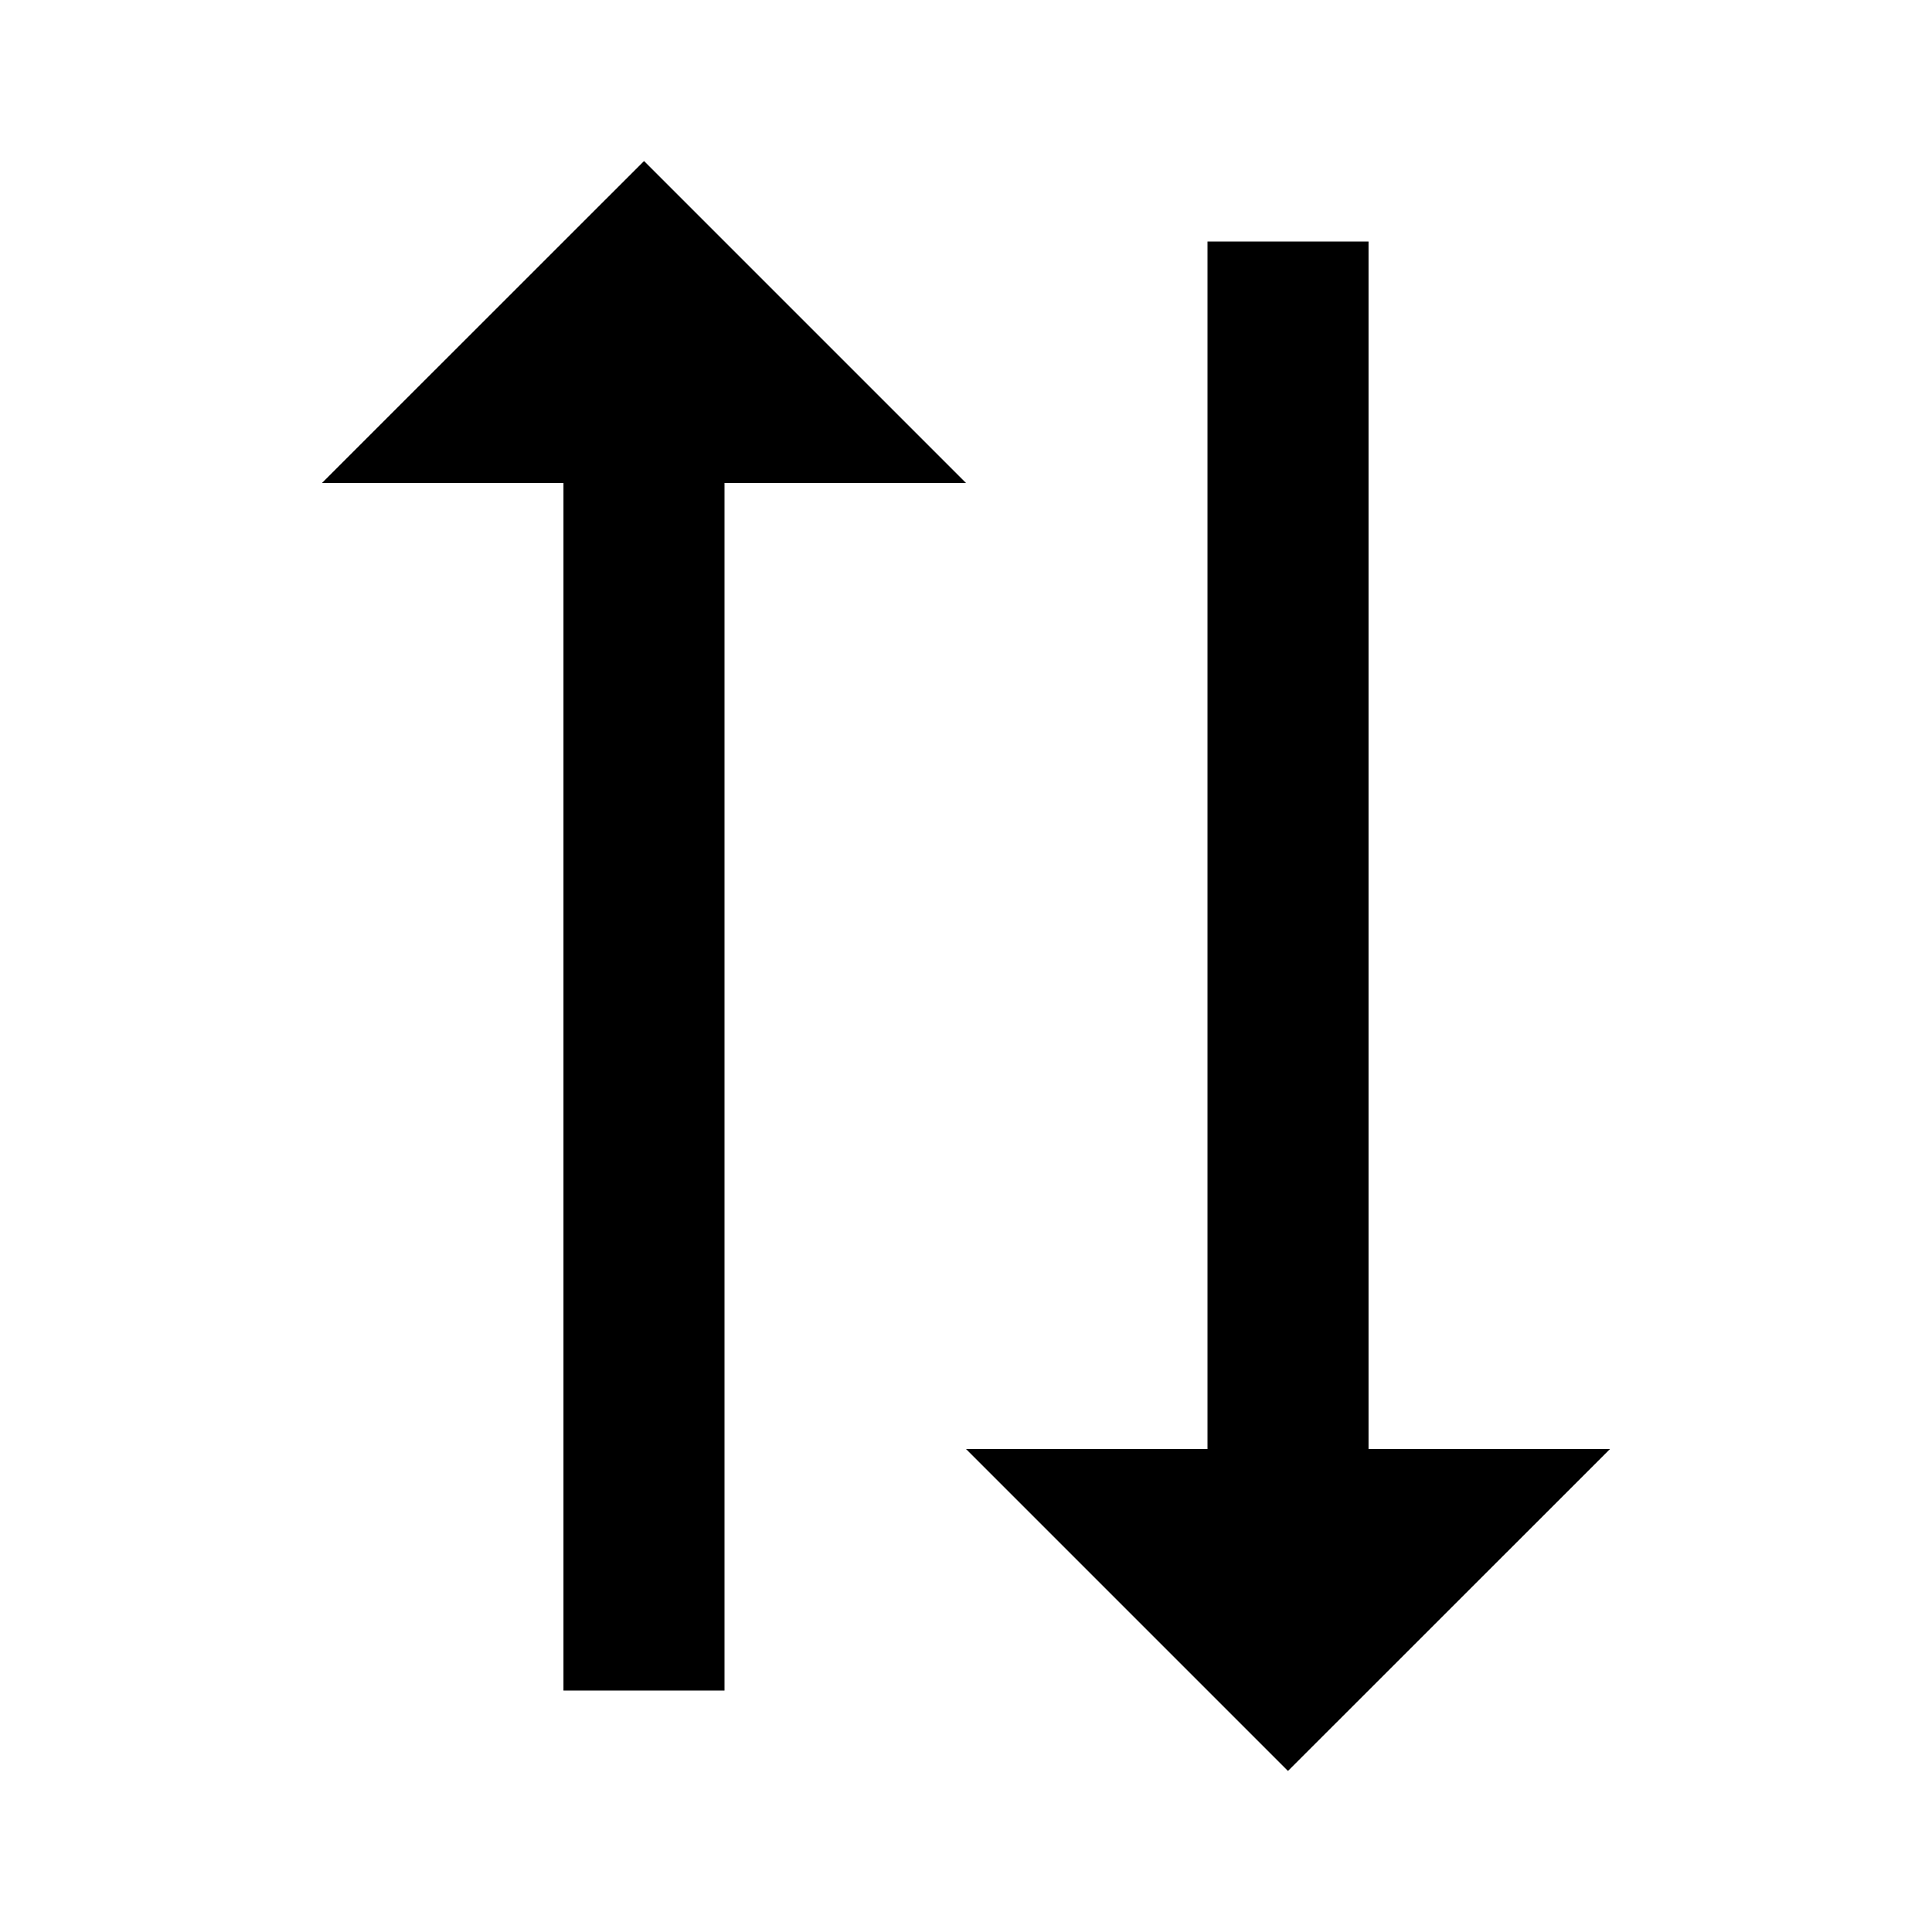 <svg width="20" height="20" viewBox="0 0 20 20" fill="none" xmlns="http://www.w3.org/2000/svg">
<path d="M13.333 18.333L16.667 15L14.167 15L14.167 2.5L12.5 2.5L12.5 15L10 15L13.333 18.333Z" fill="black"/>
<path d="M6.667 1.667L3.333 5L5.833 5L5.833 17.5L7.5 17.5L7.5 5L10 5L6.667 1.667Z" fill="black"/>
</svg>
